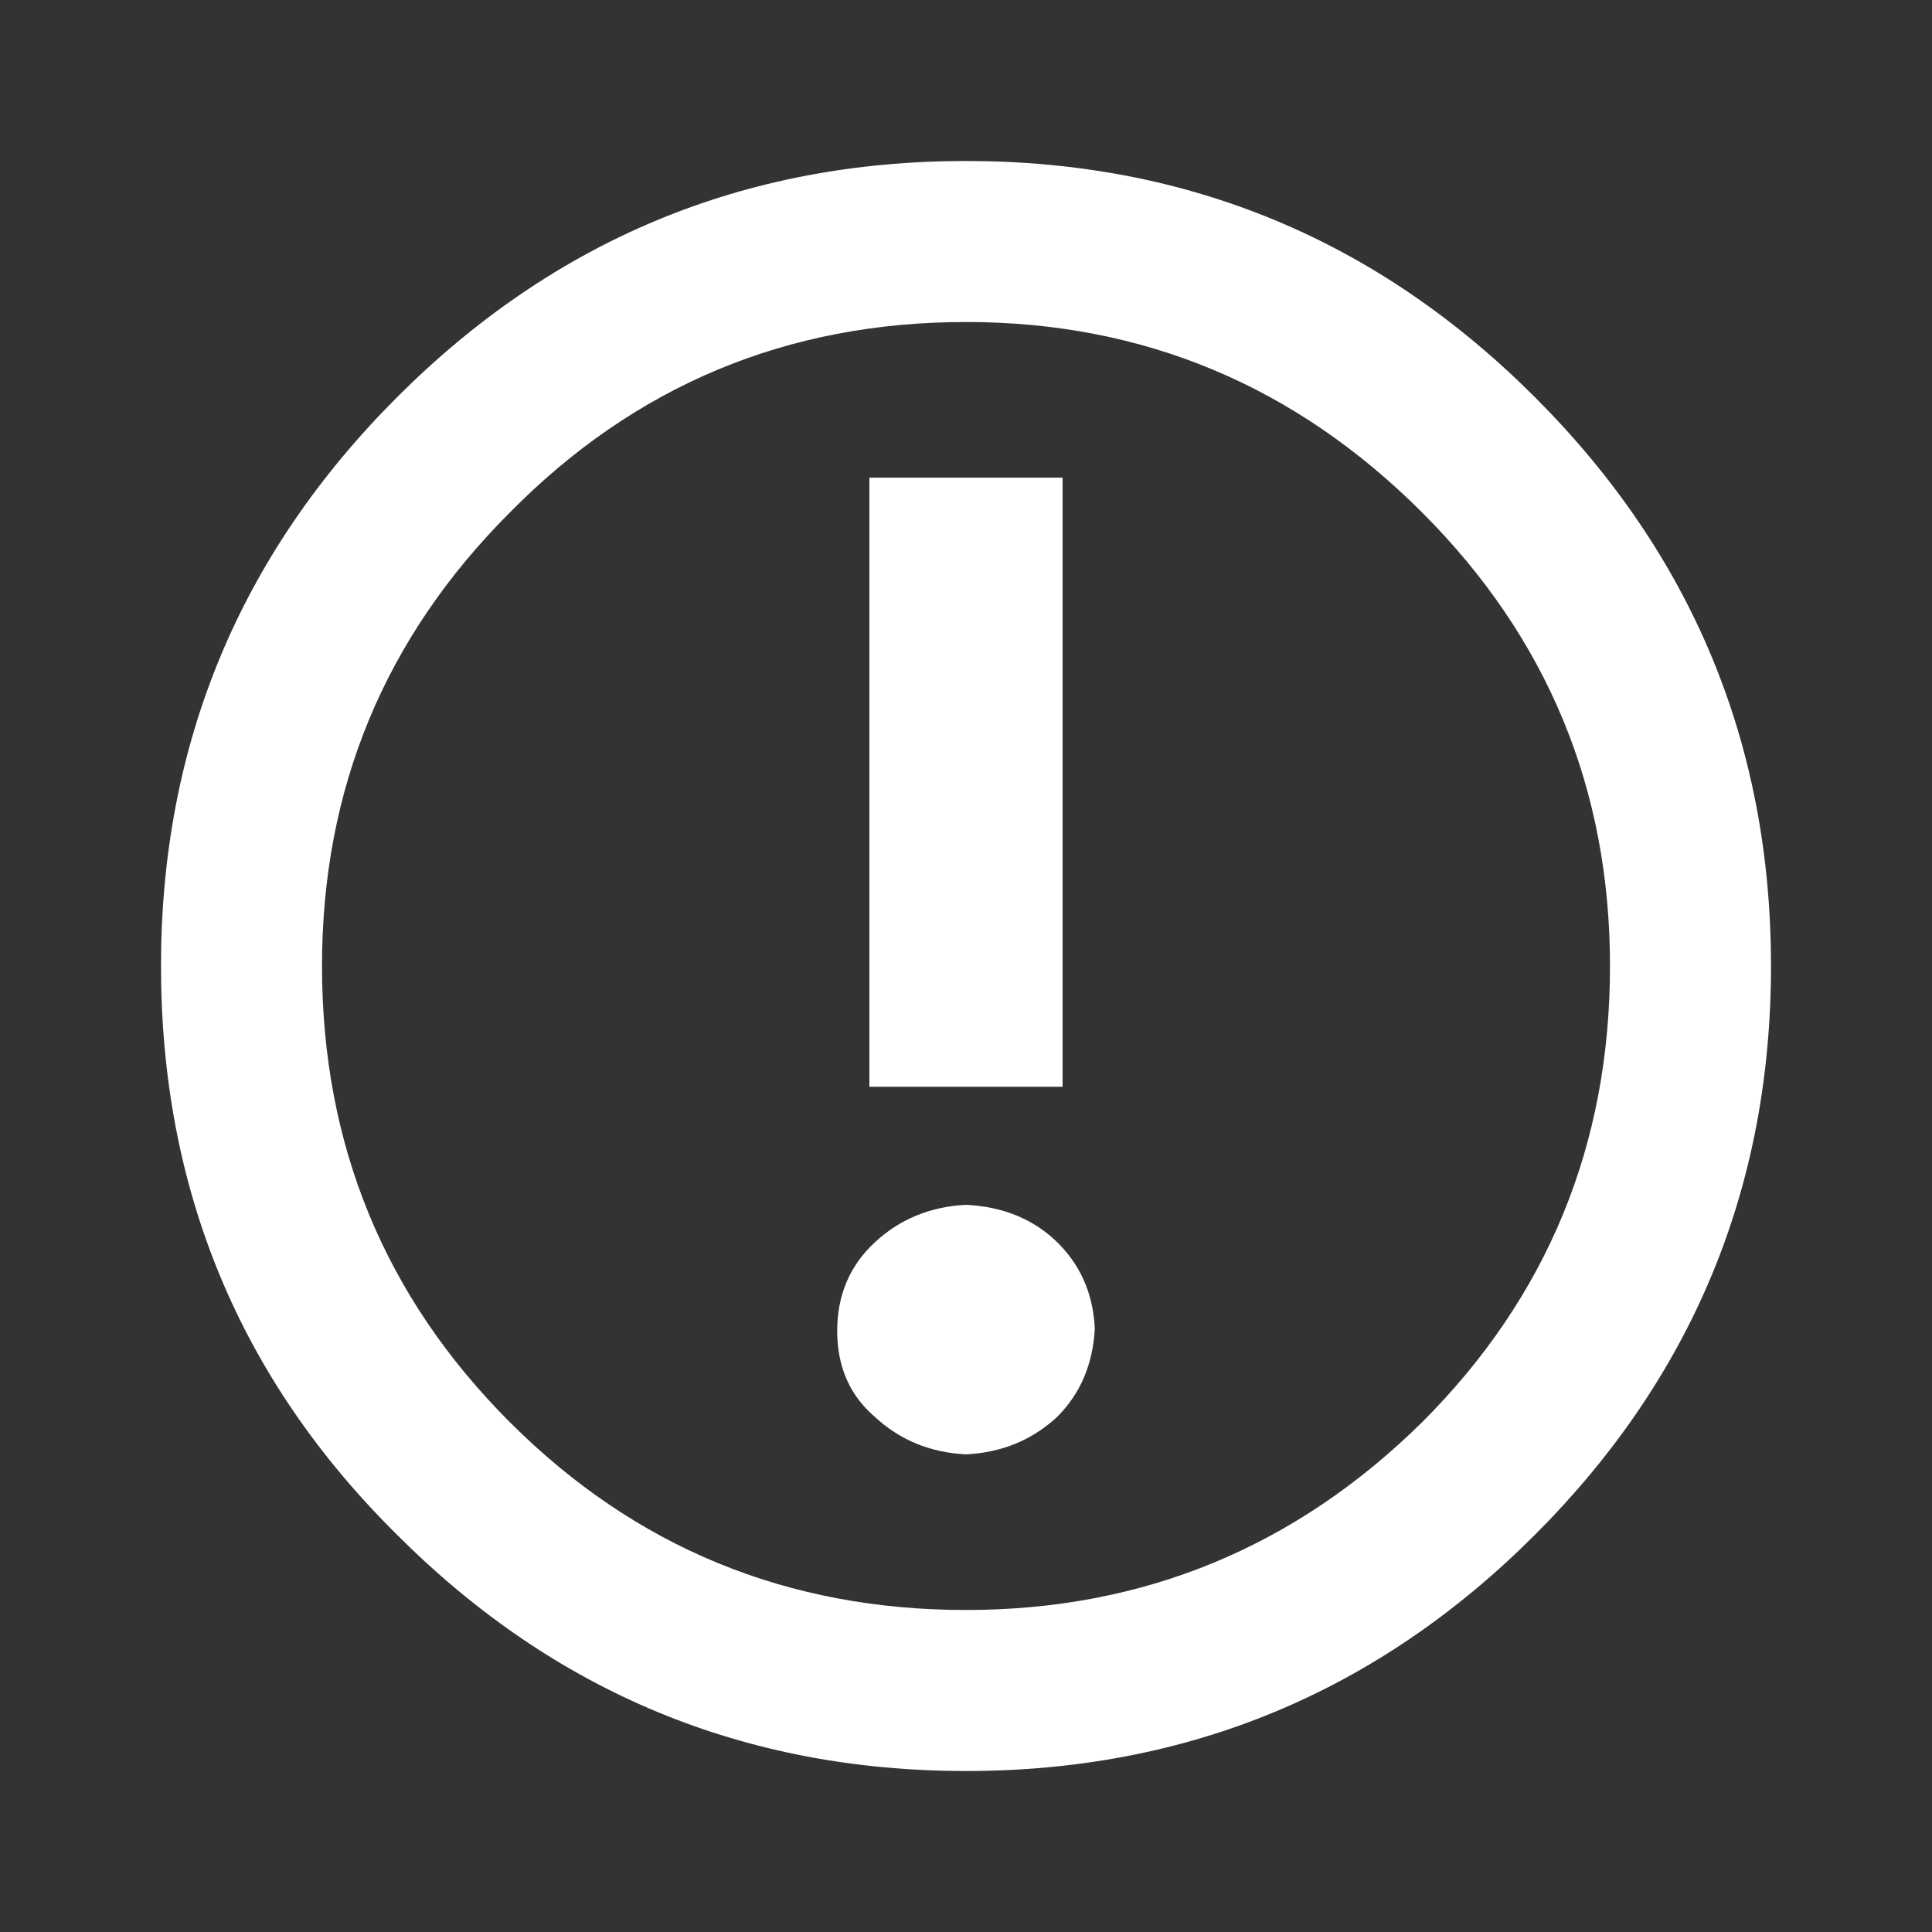 <svg xmlns="http://www.w3.org/2000/svg" xmlns:xlink="http://www.w3.org/1999/xlink" width="36" height="36" preserveAspectRatio="none"><rect width="100%" height="100%" fill="#333333" stroke="none"/><defs><path id="a" fill="#FFF" d="M33 18q0-6.2-4.4-10.6T18 3 7.4 7.4 3 18q0 6.25 4.4 10.6Q11.8 33 18 33t10.6-4.4T33 18m-6.5-8.45Q30 13.05 30 18q0 5-3.5 8.5Q22.95 30 18 30q-5 0-8.5-3.5T6 18q0-4.95 3.5-8.45Q13 6 18 6q4.95 0 8.5 3.55"/><path id="b" fill="#FFF" d="M18.35 28.95q1-.05 1.7-.7.65-.65.7-1.65-.05-1-.75-1.65-.65-.6-1.65-.65-1 .05-1.7.7t-.7 1.65.7 1.6q.7.65 1.7.7m1.8-18.2h-3.6V22.1h3.6z"/></defs><use xlink:href="#a"/><use xlink:href="#b" transform="translate(-.35 -1.85)"/></svg>
